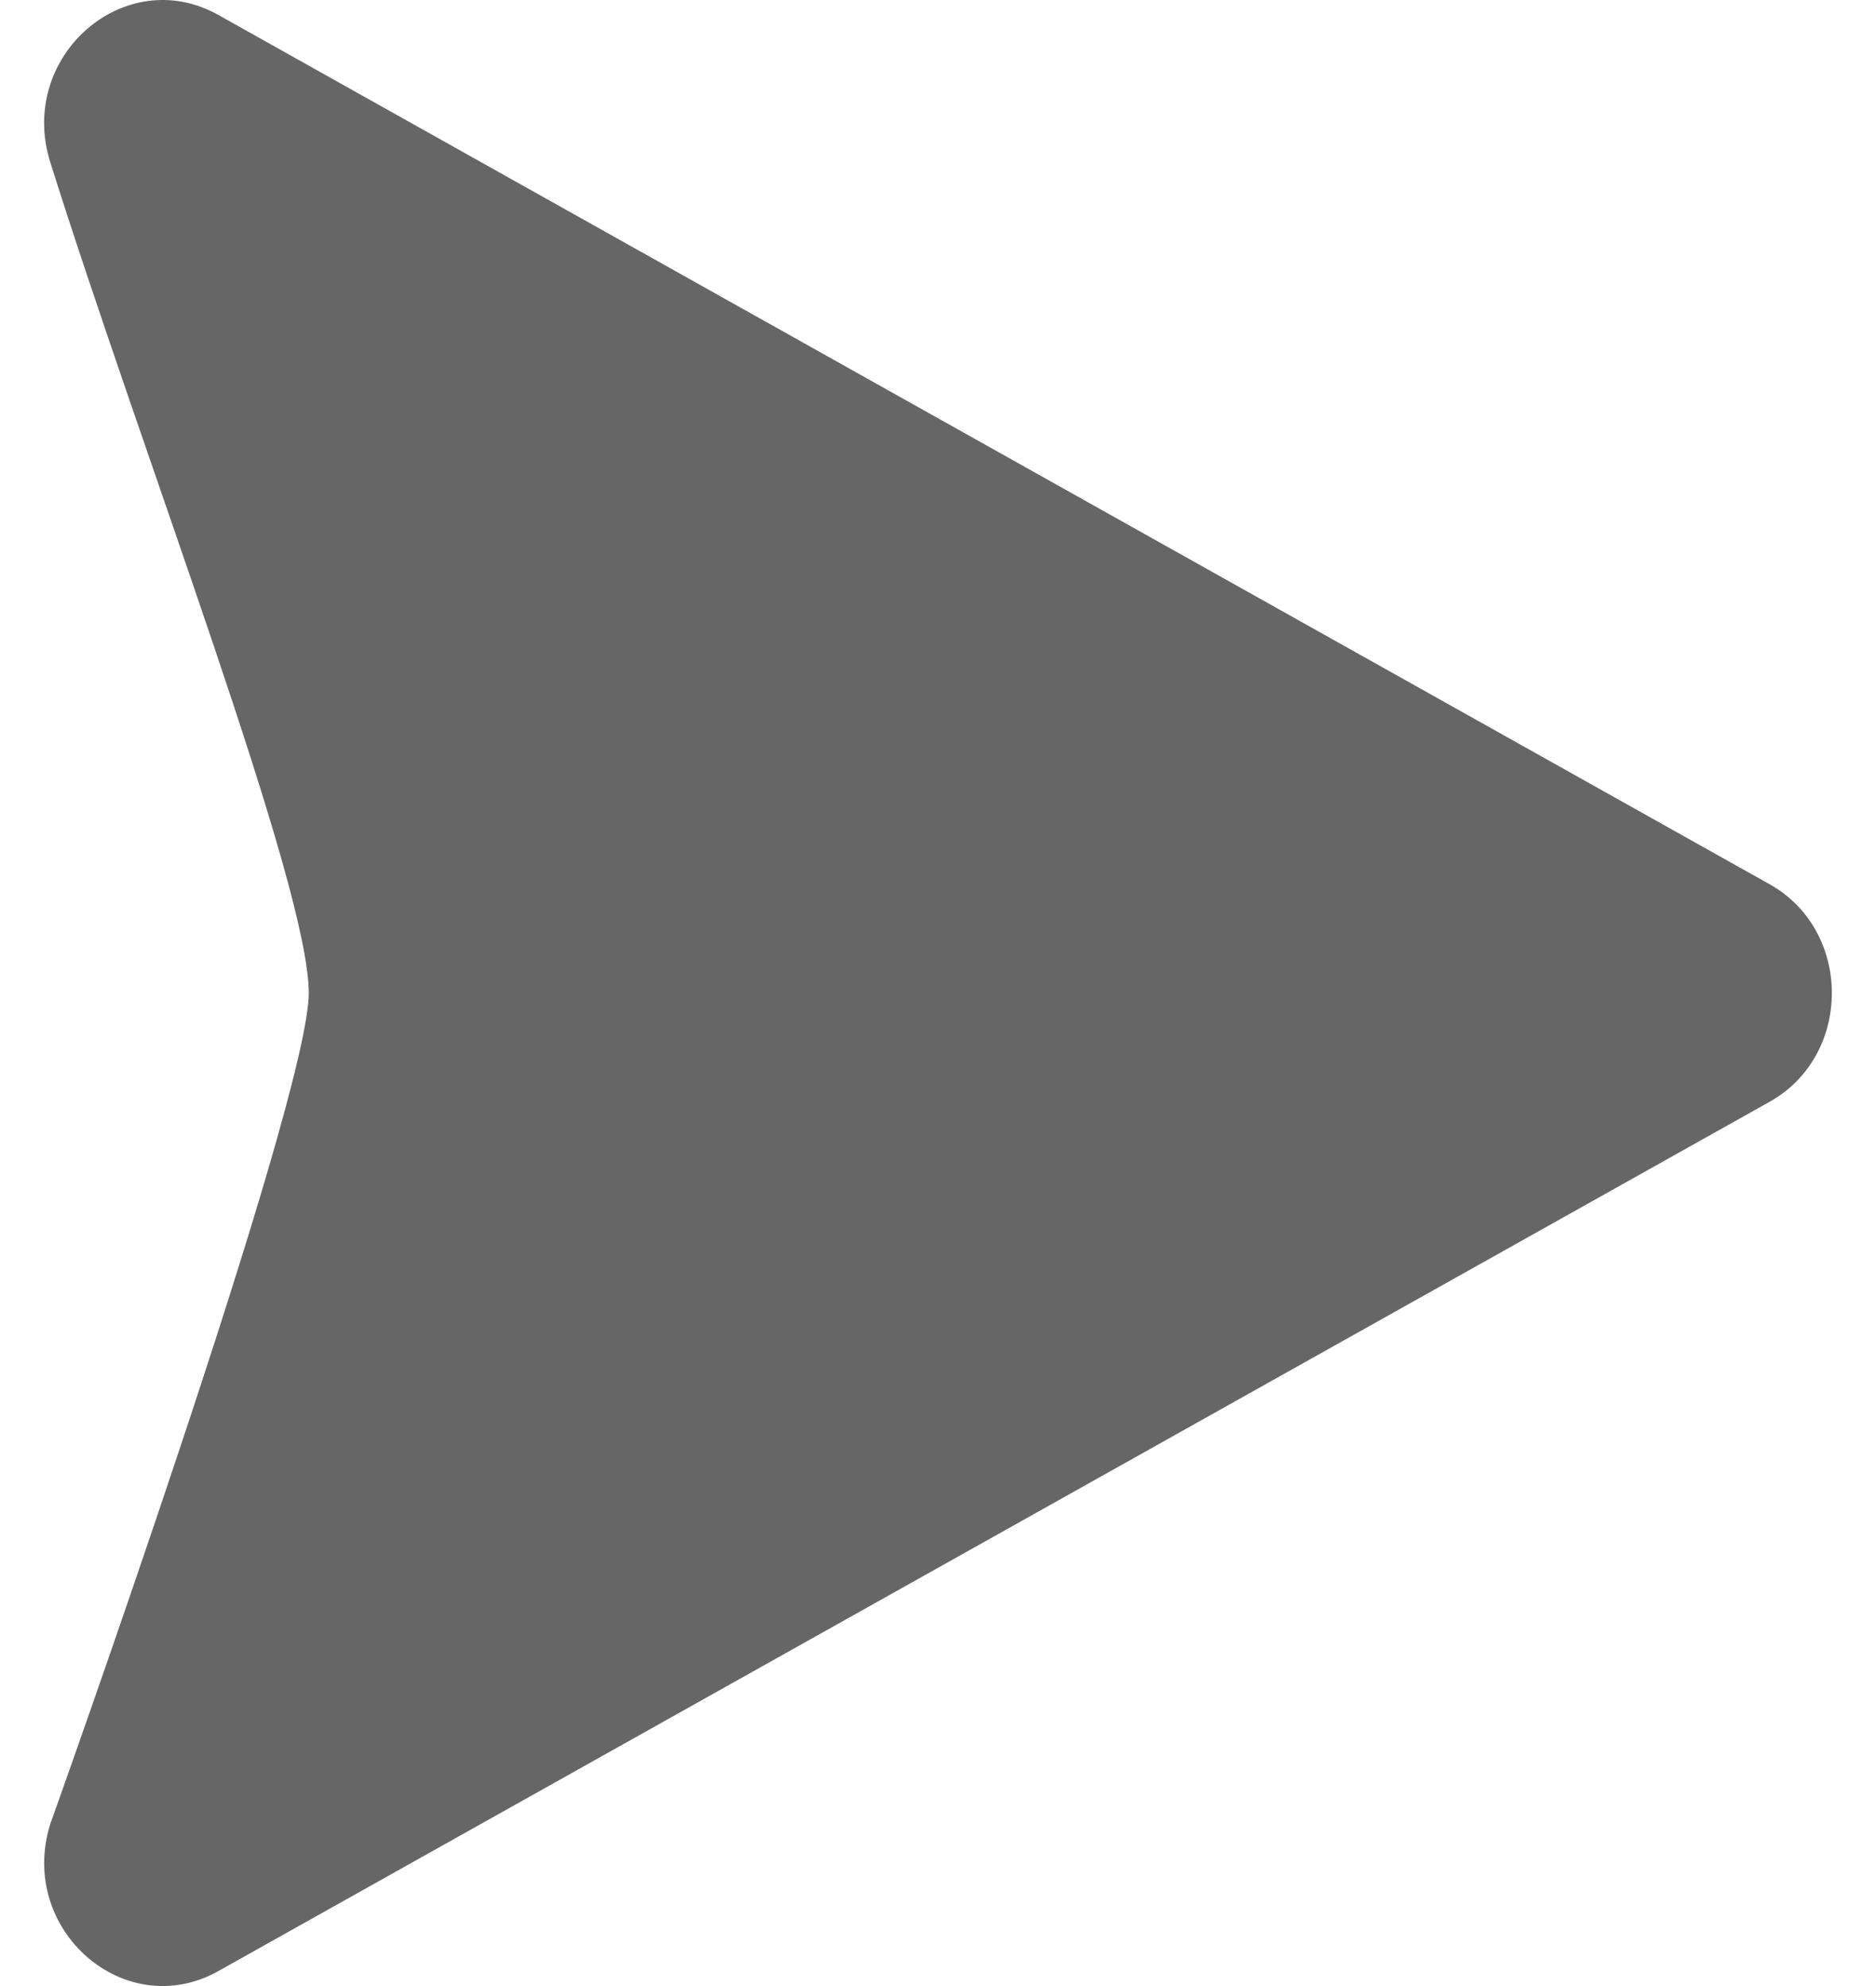 <svg width="34" height="36" viewBox="0 0 34 36" fill="none" xmlns="http://www.w3.org/2000/svg">
<path d="M32.073 19.971L3.959 35.728C2.262 36.679 0.315 34.978 0.91 33.066C0.91 33.066 5.596 19.971 5.596 18C5.596 16.029 2.556 8.176 0.909 2.934C0.314 1.021 2.262 -0.679 3.959 0.272L32.073 16.029C33.574 16.871 33.577 19.127 32.073 19.971Z" fill="#333333" fill-opacity="0.75"/>
</svg>
